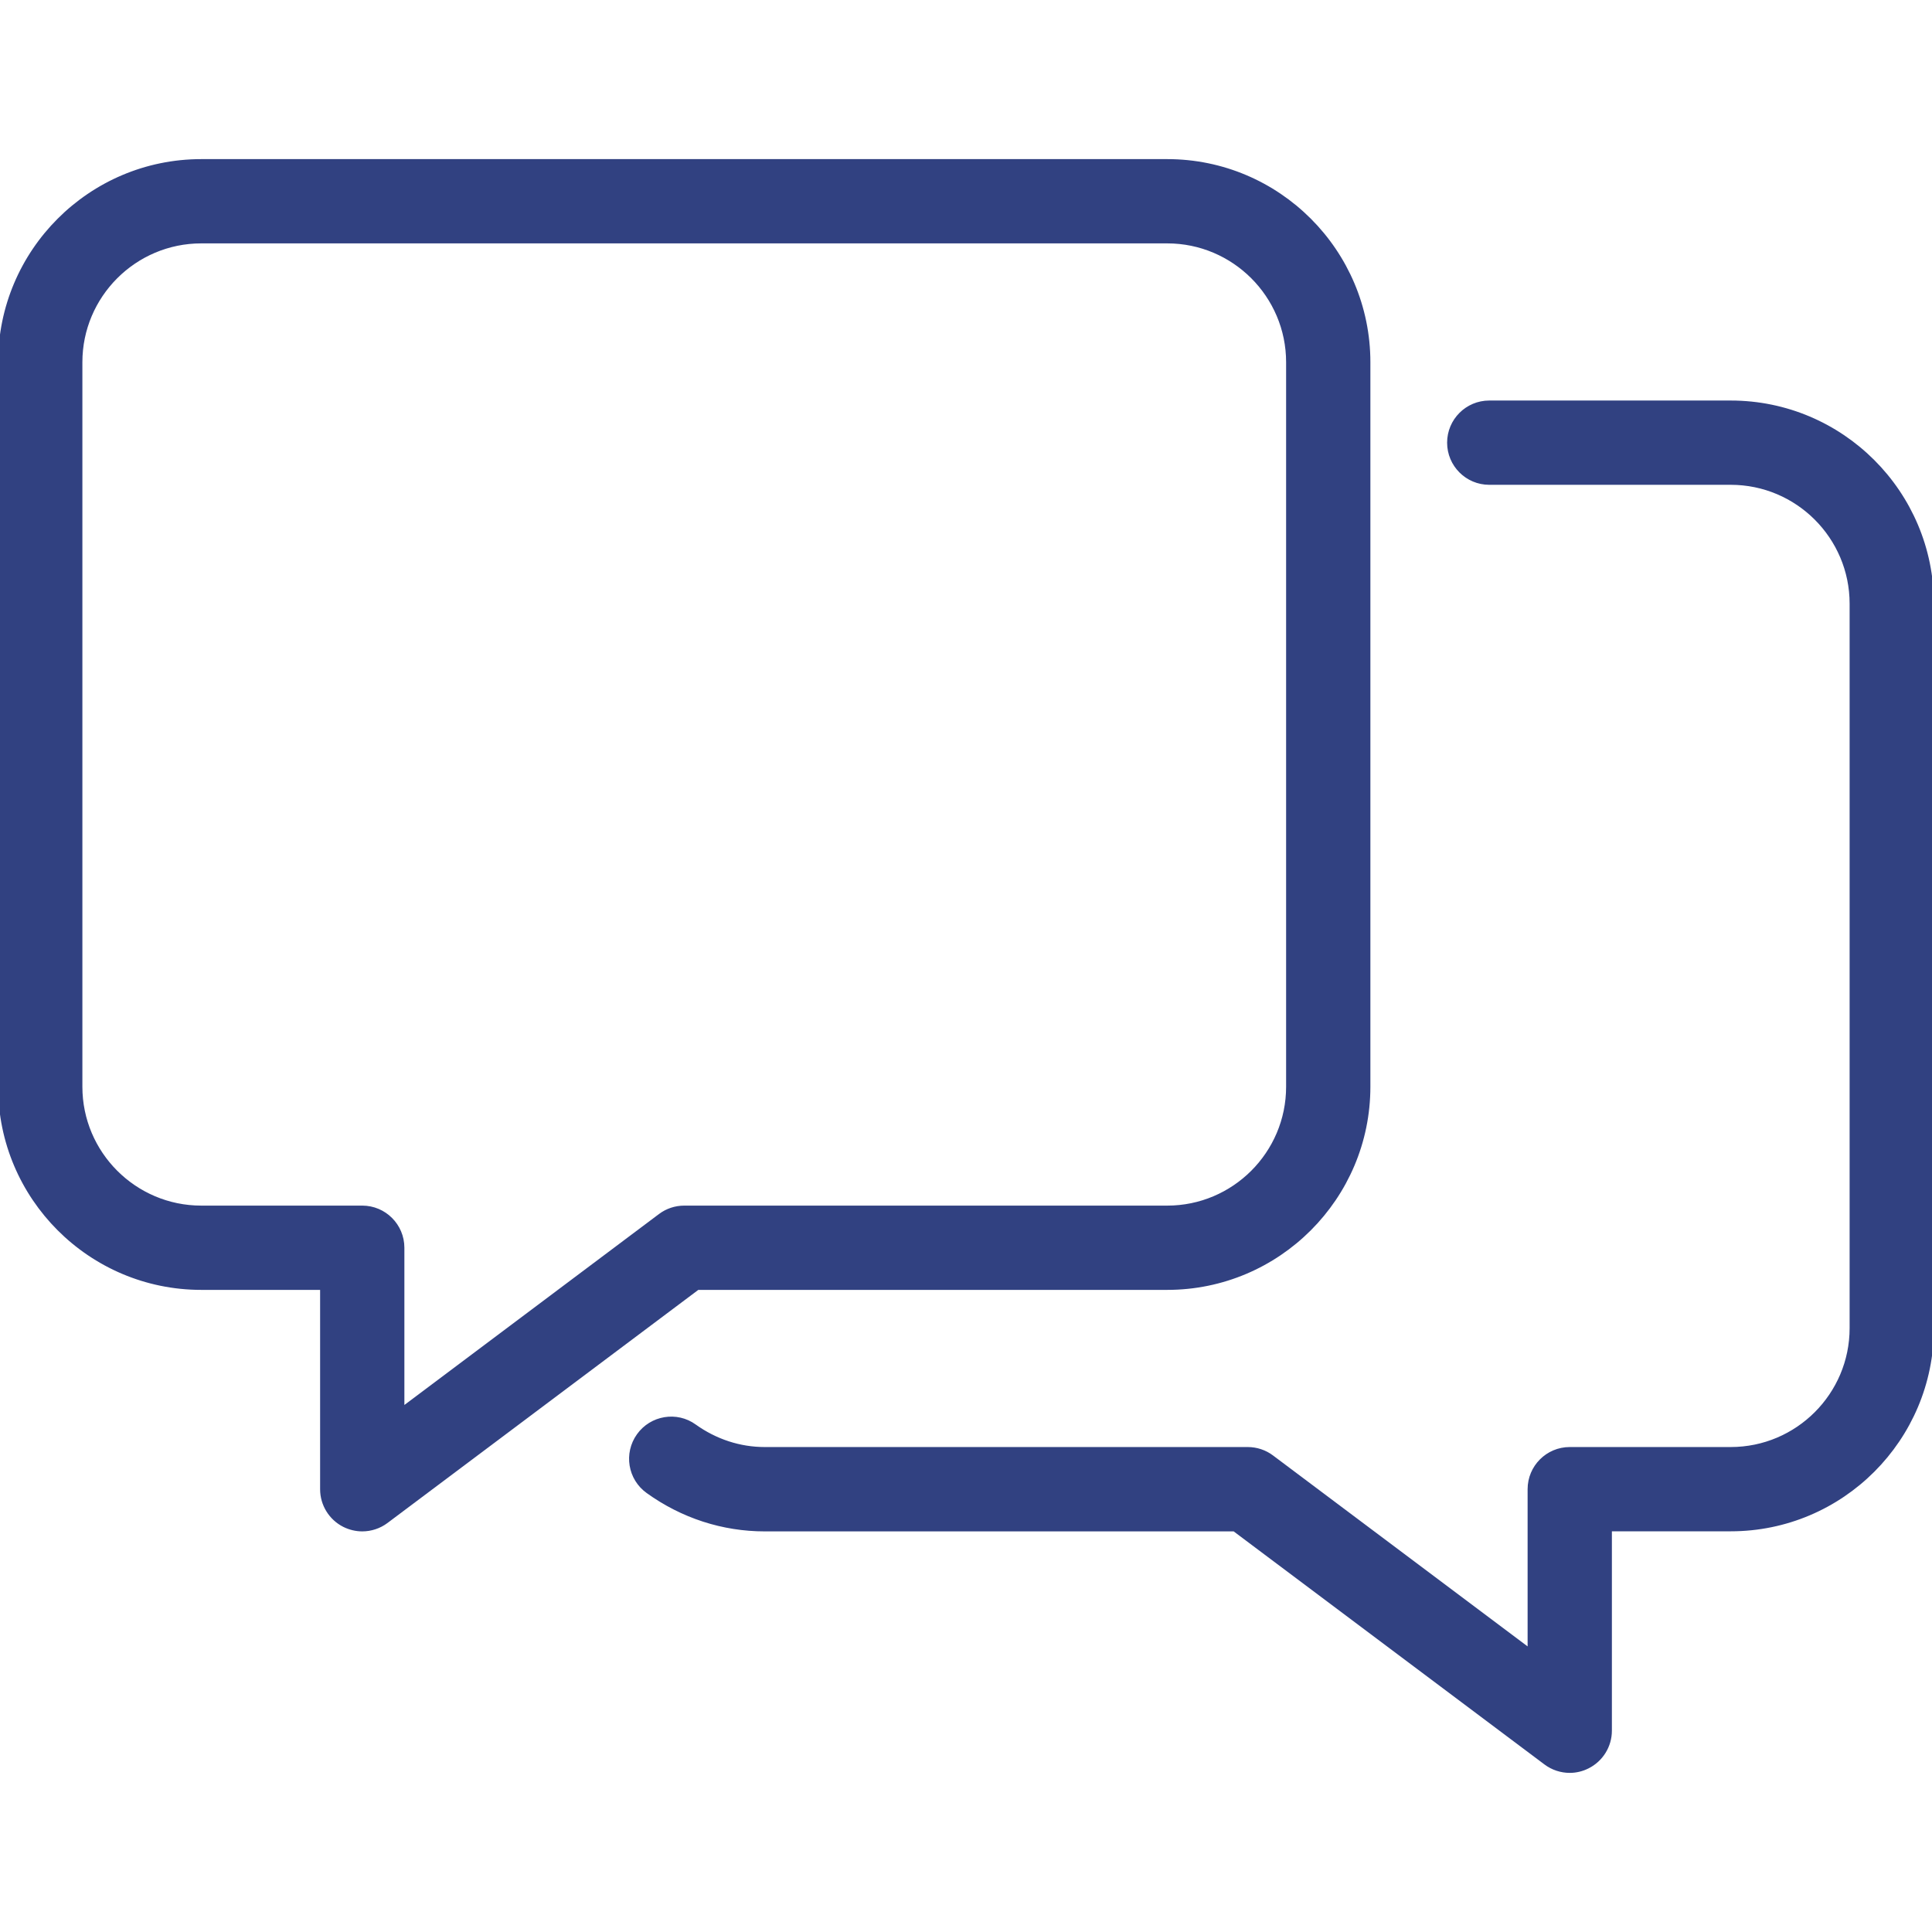 <!DOCTYPE svg PUBLIC "-//W3C//DTD SVG 1.1//EN" "http://www.w3.org/Graphics/SVG/1.1/DTD/svg11.dtd">
<!-- Uploaded to: SVG Repo, www.svgrepo.com, Transformed by: SVG Repo Mixer Tools -->
<svg fill="#314181" height="800px" width="800px" version="1.1" id="Layer_1" xmlns="http://www.w3.org/2000/svg" xmlns:xlink="http://www.w3.org/1999/xlink" viewBox="0 0 512 512" xml:space="preserve" stroke="#314181">
<g id="SVGRepo_bgCarrier" stroke-width="0"/>
<g id="SVGRepo_tracerCarrier" stroke-linecap="round" stroke-linejoin="round"/>
<g id="SVGRepo_iconCarrier"> <g> <g> <g> <path d="M458.667,106.645h-64c-5.888,0-10.667,4.779-10.667,10.667s4.779,10.667,10.667,10.667h64c17.643,0,32,14.357,32,32v192 c0,17.643-14.357,32-32,32H416c-5.888,0-10.667,4.779-10.667,10.667v42.667l-68.267-51.2c-1.835-1.387-4.096-2.133-6.4-2.133 h-128c-6.613,0-13.035-2.091-18.581-6.059c-4.736-3.435-11.435-2.347-14.869,2.453c-3.435,4.8-2.347,11.456,2.453,14.891 c9.173,6.592,19.883,10.069,30.997,10.069h124.437L409.6,467.2c1.877,1.408,4.139,2.133,6.4,2.133 c1.621,0,3.264-0.384,4.779-1.152c3.605-1.813,5.888-5.504,5.888-9.536v-53.333h32c29.419,0,53.333-23.936,53.333-53.333v-192 C512,130.581,488.085,106.645,458.667,106.645z"/> <path d="M309.333,341.333c29.419,0,53.333-23.936,53.333-53.333V96c0-29.397-23.915-53.333-53.333-53.333h-256 C23.915,42.667,0,66.603,0,96v192c0,29.397,23.915,53.333,53.333,53.333h32v53.333c0,4.032,2.283,7.723,5.888,9.536 c1.515,0.747,3.157,1.131,4.779,1.131c2.261,0,4.523-0.725,6.4-2.133l82.496-61.867H309.333z M174.933,322.133l-68.267,51.2 v-42.667c0-5.888-4.779-10.667-10.667-10.667H53.333c-17.643,0-32-14.357-32-32V96c0-17.643,14.357-32,32-32h256 c17.643,0,32,14.357,32,32v192c0,17.643-14.357,32-32,32h-128C179.008,320,176.768,320.747,174.933,322.133z"/> </g> </g> </g> </g>
</svg>